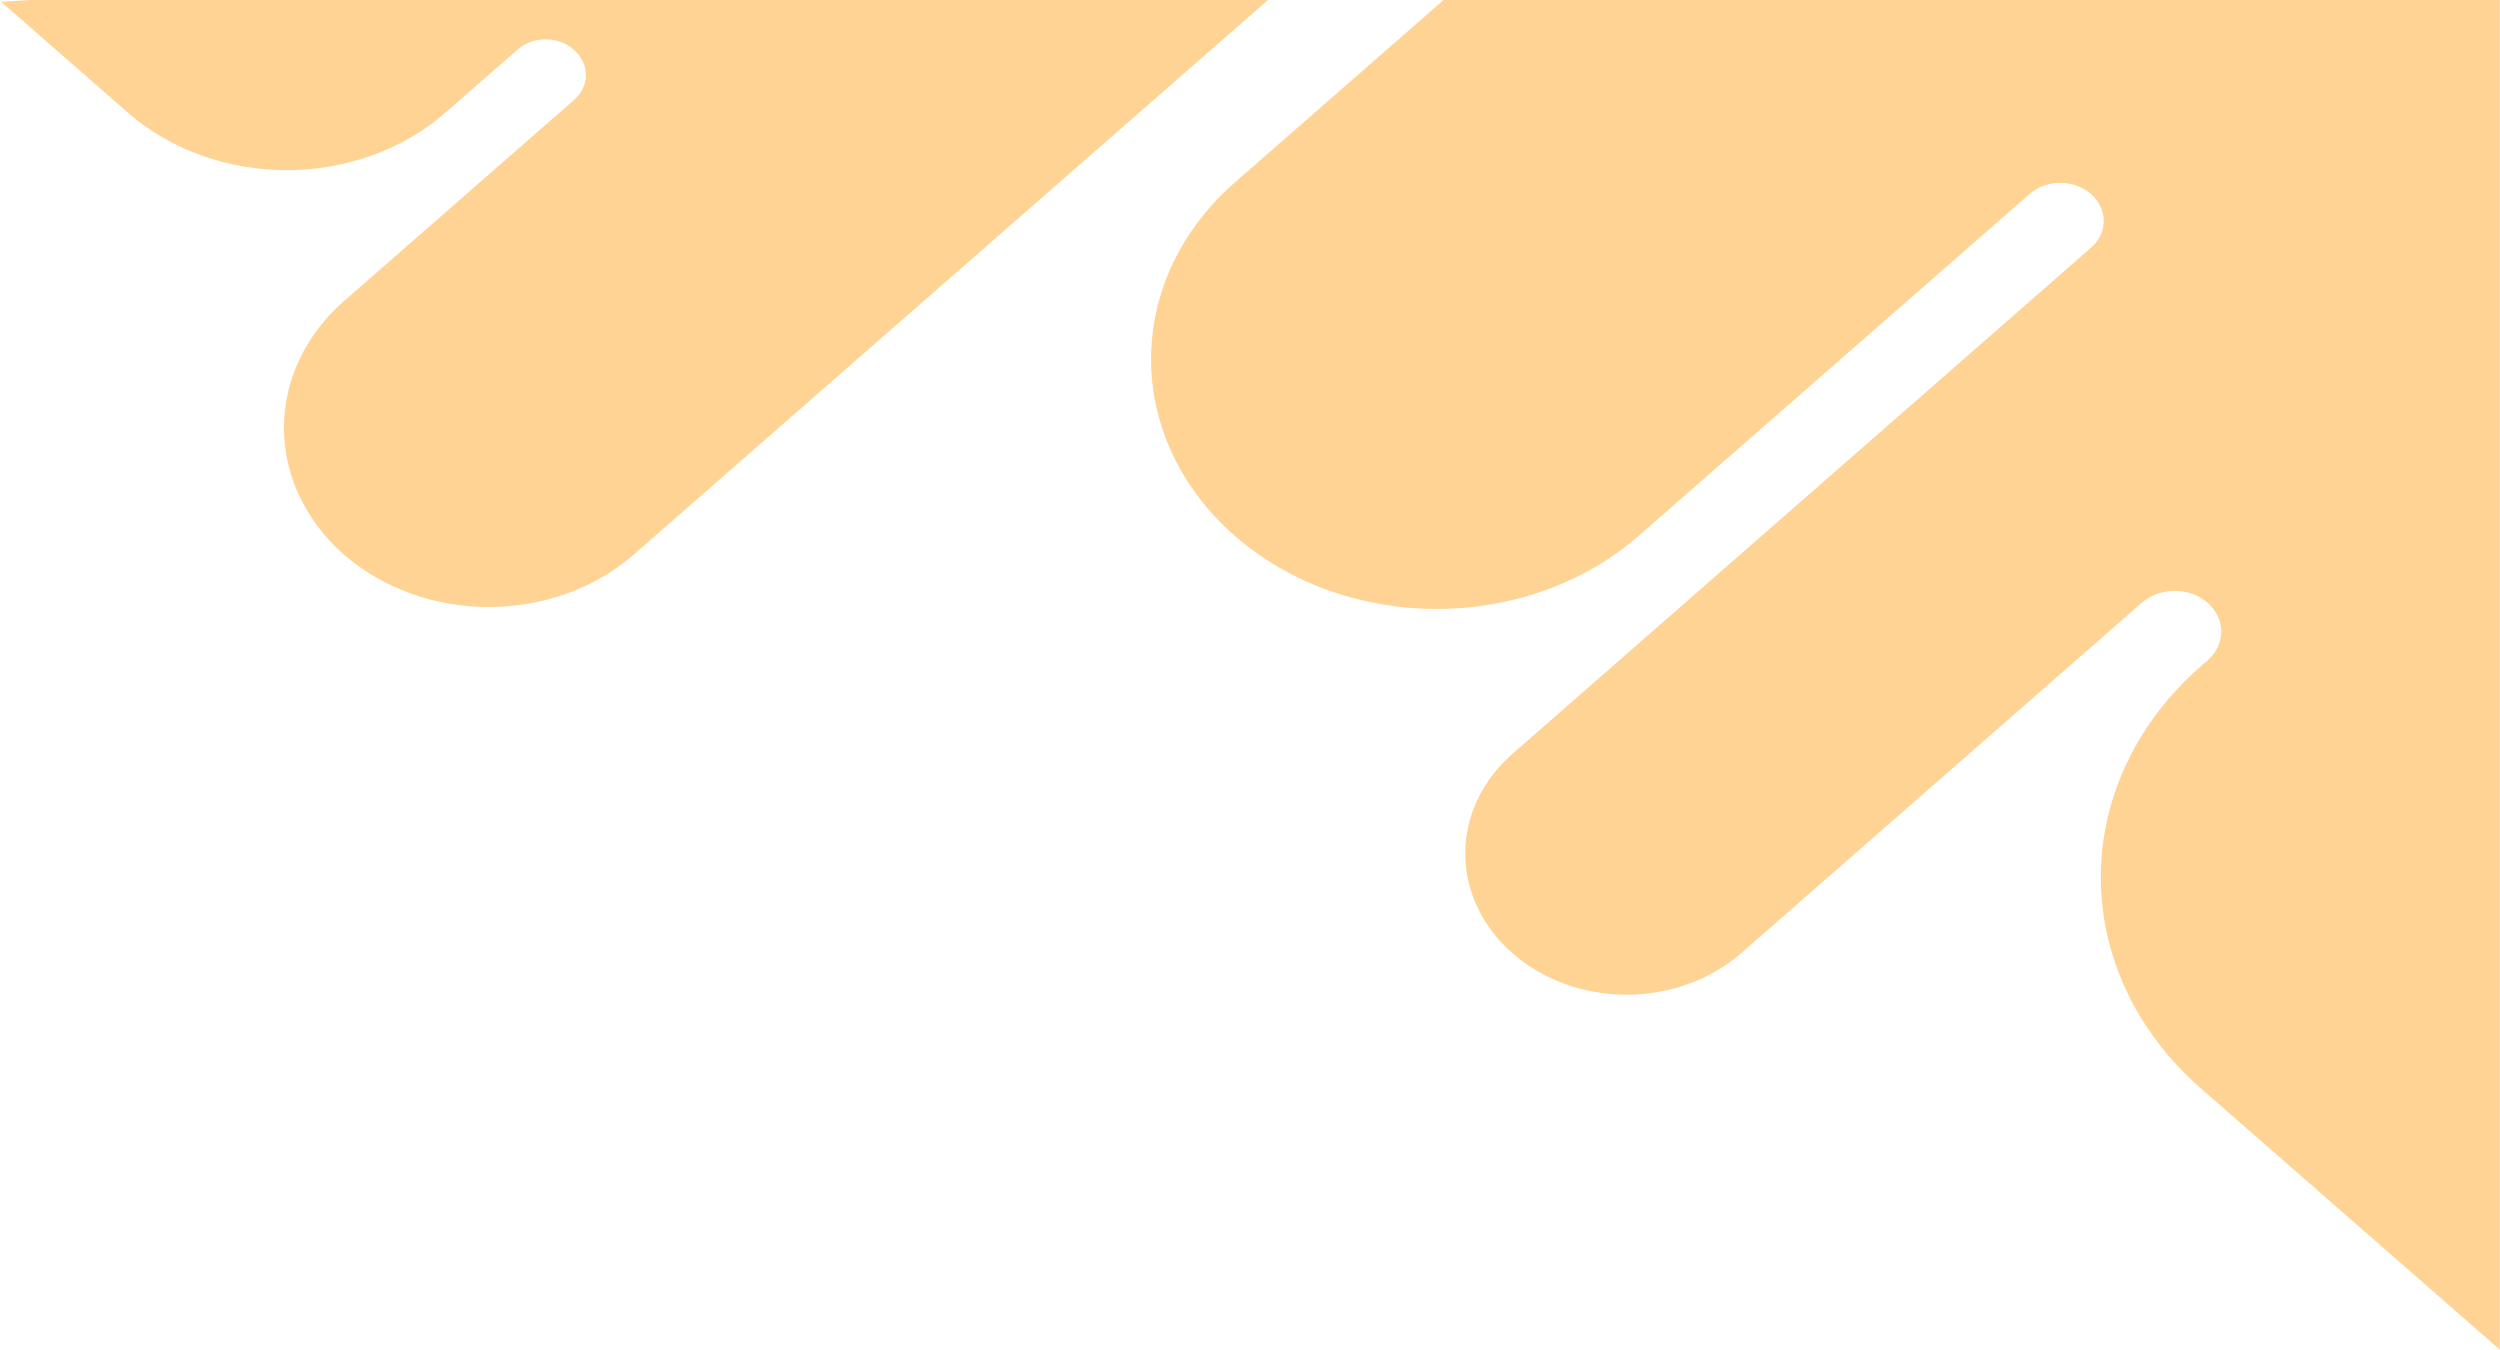 <svg width="1259" height="680" viewBox="0 0 1259 680" fill="none" xmlns="http://www.w3.org/2000/svg">
<path d="M0.61 0.947L64.359 56.681C74.841 65.913 87.366 73.183 101.078 78.144C114.791 83.106 129.492 85.703 144.391 85.703C159.223 85.703 173.925 83.106 187.637 78.144C201.415 73.183 213.874 65.913 224.356 56.681L260.812 24.833C264.504 21.602 269.514 19.814 274.788 19.814C279.996 19.814 285.006 21.602 288.698 24.833L289.094 25.179C290.94 26.795 292.456 28.757 293.511 30.949C294.499 33.084 295.093 35.392 295.093 37.757C295.093 40.123 294.499 42.431 293.511 44.565C292.456 46.758 290.94 48.719 289.094 50.335L173.199 151.649C153.884 168.554 143.006 191.517 143.006 215.461C143.006 239.347 153.884 262.31 173.199 279.273C192.581 296.177 218.819 305.697 246.177 305.697C273.602 305.697 299.839 296.177 319.155 279.273L672.837 -29.978L750.628 -20.689L621.812 91.934C608.429 103.646 597.882 117.493 590.63 132.725C583.378 148.014 579.687 164.342 579.687 180.901C579.687 197.402 583.378 213.73 590.63 229.019C597.882 244.251 608.429 258.156 621.812 269.81C635.195 281.523 651.016 290.754 668.486 297.101C685.956 303.389 704.613 306.678 723.533 306.678C742.387 306.678 761.109 303.389 778.579 297.101C796.049 290.754 811.871 281.523 825.254 269.81L1022.1 97.703C1024.08 95.915 1026.52 94.53 1029.16 93.549C1031.86 92.568 1034.69 92.107 1037.53 92.107C1040.43 92.107 1043.26 92.568 1045.9 93.549C1048.6 94.53 1050.98 95.915 1053.02 97.703C1055.06 99.492 1056.65 101.569 1057.77 103.934C1058.89 106.242 1059.42 108.723 1059.42 111.262C1059.42 113.743 1058.89 116.224 1057.77 118.589C1056.65 120.897 1055.06 122.974 1053.02 124.763L761.769 379.548C754.187 386.183 748.188 394.03 744.101 402.627C740.014 411.223 737.904 420.512 737.904 429.859C737.904 439.148 740.014 448.437 744.101 457.034C748.188 465.688 754.187 473.477 761.769 480.112C769.284 486.69 778.25 491.94 788.138 495.517C797.961 499.094 808.575 500.94 819.254 500.94C829.868 500.94 840.482 499.094 850.305 495.517C860.193 491.94 869.159 486.69 876.74 480.112L1078.6 303.563C1080.77 301.659 1083.35 300.158 1086.18 299.12C1089.08 298.081 1092.11 297.562 1095.21 297.562C1098.24 297.562 1101.34 298.081 1104.18 299.12C1107.01 300.158 1109.58 301.659 1111.76 303.563C1113.93 305.467 1115.65 307.717 1116.84 310.255C1118.02 312.736 1118.62 315.39 1118.62 318.044C1118.62 320.756 1118.02 323.41 1116.84 325.891C1115.65 328.43 1113.93 330.68 1111.76 332.584L1108.2 335.642C1076.03 363.797 1057.97 401.992 1057.97 441.802C1057.97 481.612 1076.03 519.807 1108.2 547.963L1258.9 679.683V-84.039" fill="#FFD394"/>
</svg>
